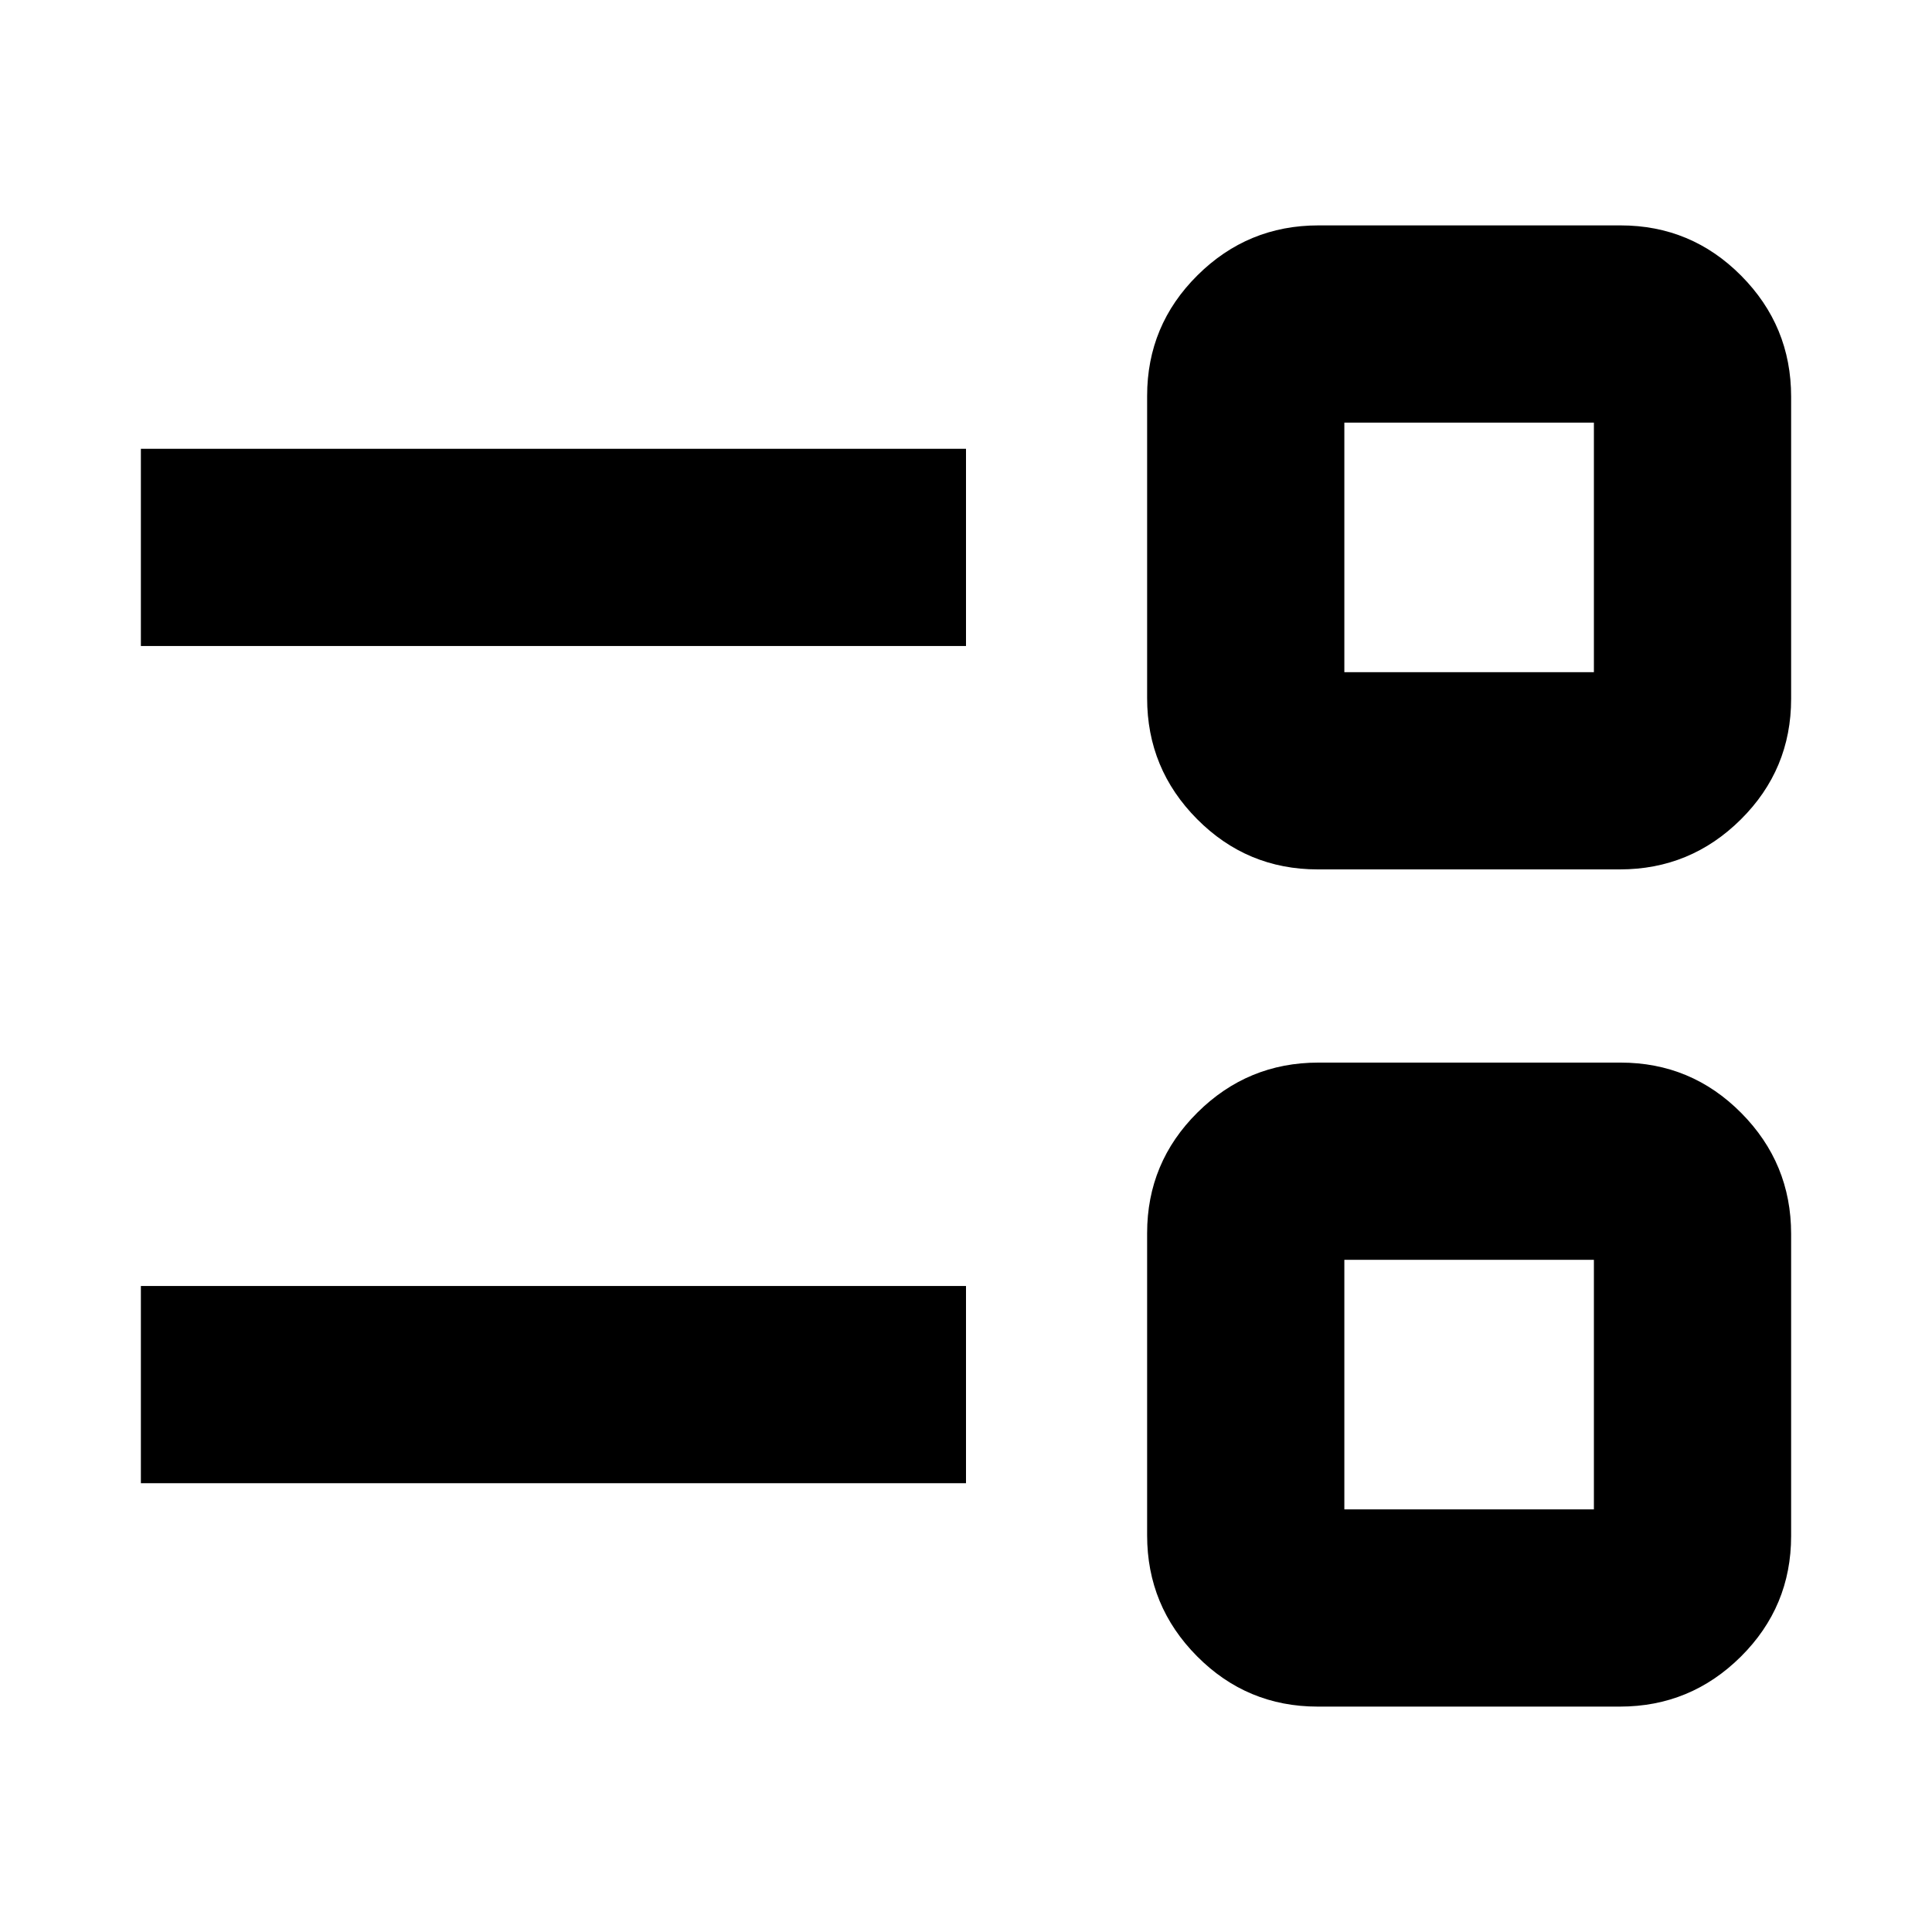 <svg xmlns="http://www.w3.org/2000/svg" height="20" viewBox="0 -960 960 960" width="20"><path d="M654.74-112q-35.1 0-59.92-24.99-24.82-25-24.82-60.1v-150.17q0-35.1 24.99-59.92 25-24.82 60.1-24.82h150.17q35.1 0 59.92 24.99 24.82 25 24.82 60.1v150.17q0 35.1-24.99 59.92-25 24.82-60.1 24.82H654.74ZM668-210h124v-124H668v124ZM70-223v-98h410v98H70Zm584.74-305q-35.1 0-59.92-24.99-24.82-25-24.82-60.1v-150.17q0-35.1 24.99-59.92 25-24.82 60.1-24.82h150.17q35.1 0 59.92 24.99 24.82 25 24.82 60.1v150.17q0 35.1-24.99 59.92-25 24.82-60.1 24.82H654.74ZM668-626h124v-124H668v124ZM70-639v-98h410v98H70Zm660 367Zm0-416Z"/></svg>